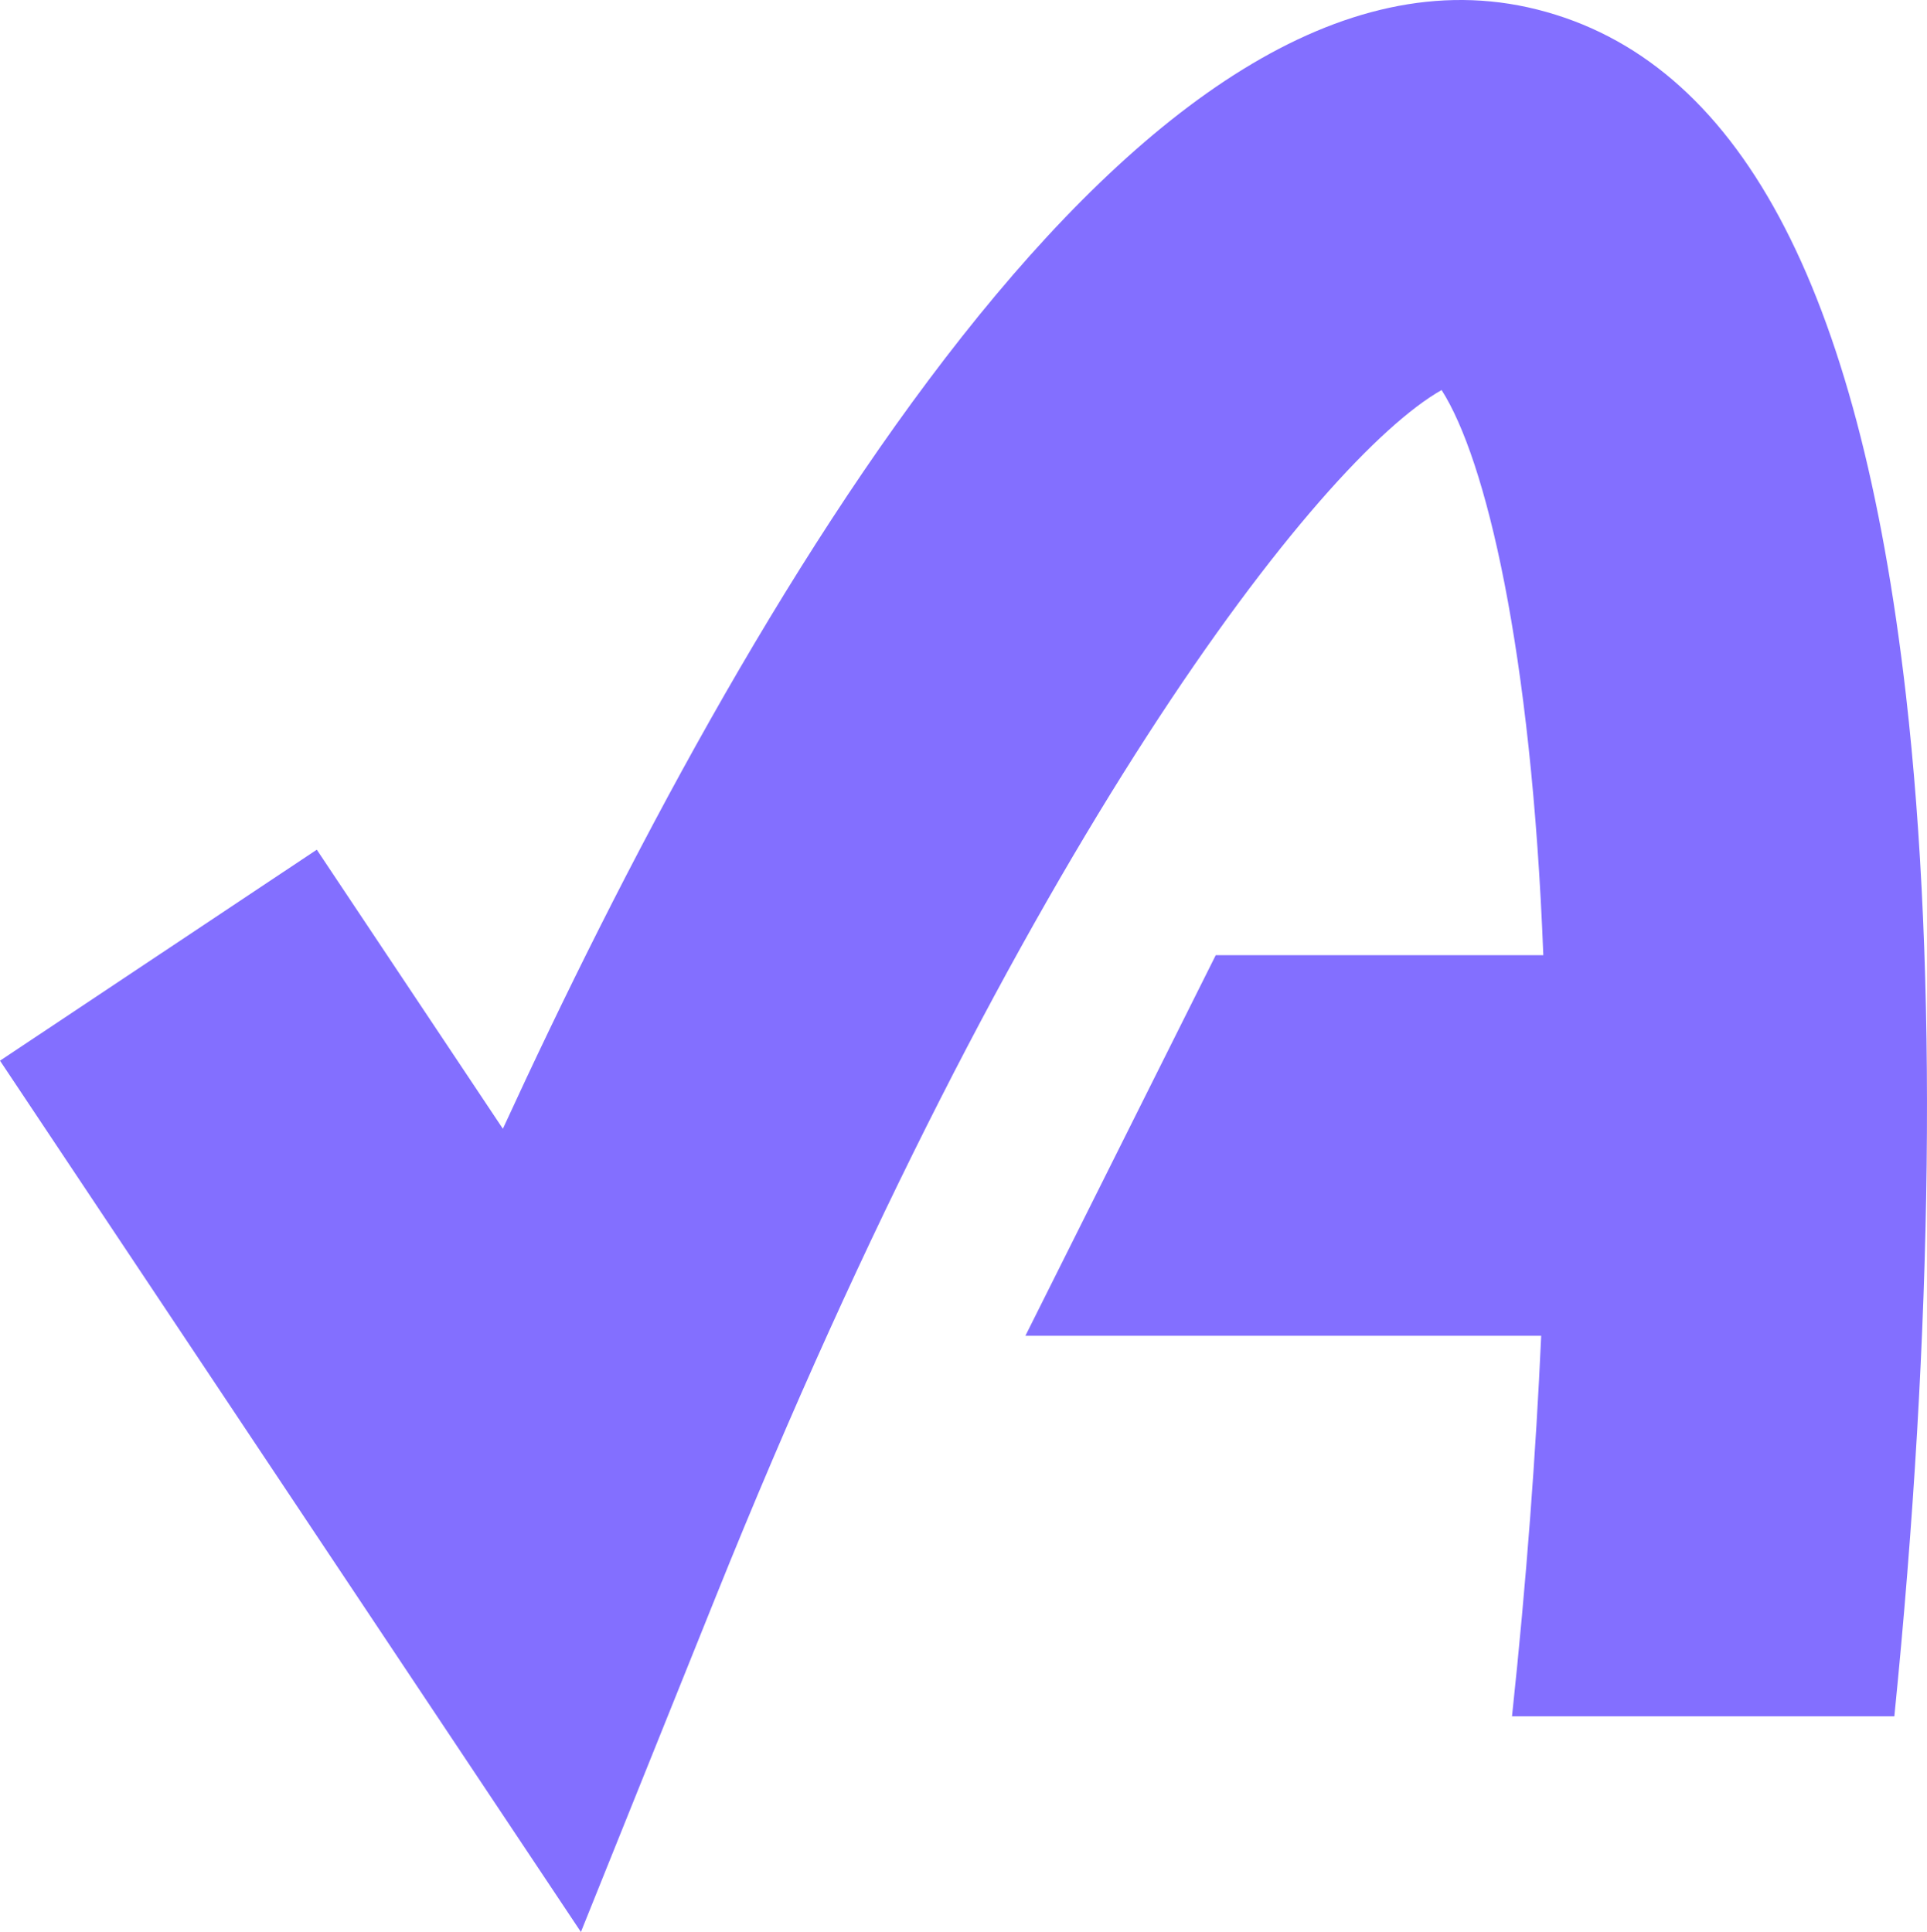 <?xml version="1.0" encoding="UTF-8"?>
<svg id="Layer_2" data-name="Layer 2" xmlns="http://www.w3.org/2000/svg" viewBox="0 0 2184.9 2191">
  <defs>
    <style>
      .cls-1 {
        fill: #836fff;
      }
    </style>
  </defs>
  <g id="Layer_1-2" data-name="Layer 1">
    <path class="cls-1" d="M1742.67,10.74c-446.46-112.21-900.83,678.08-1172.49,1269.36l-211-316.5L0,1202.9l658.66,988.11,152.73-379.8c344.55-857.19,685.51-1290.94,823.14-1368.87,50.11,78.41,101.9,294.2,115.33,640.91h-371.41l-215.8,431.59h584.81c-5.99,132.35-16.54,276.22-33.09,431.59h433.51c44.12-438.55,49.15-843.04,13.19-1157.87-53.47-466.12-190.14-720.52-418.4-777.82Z"/>
  </g>
</svg>